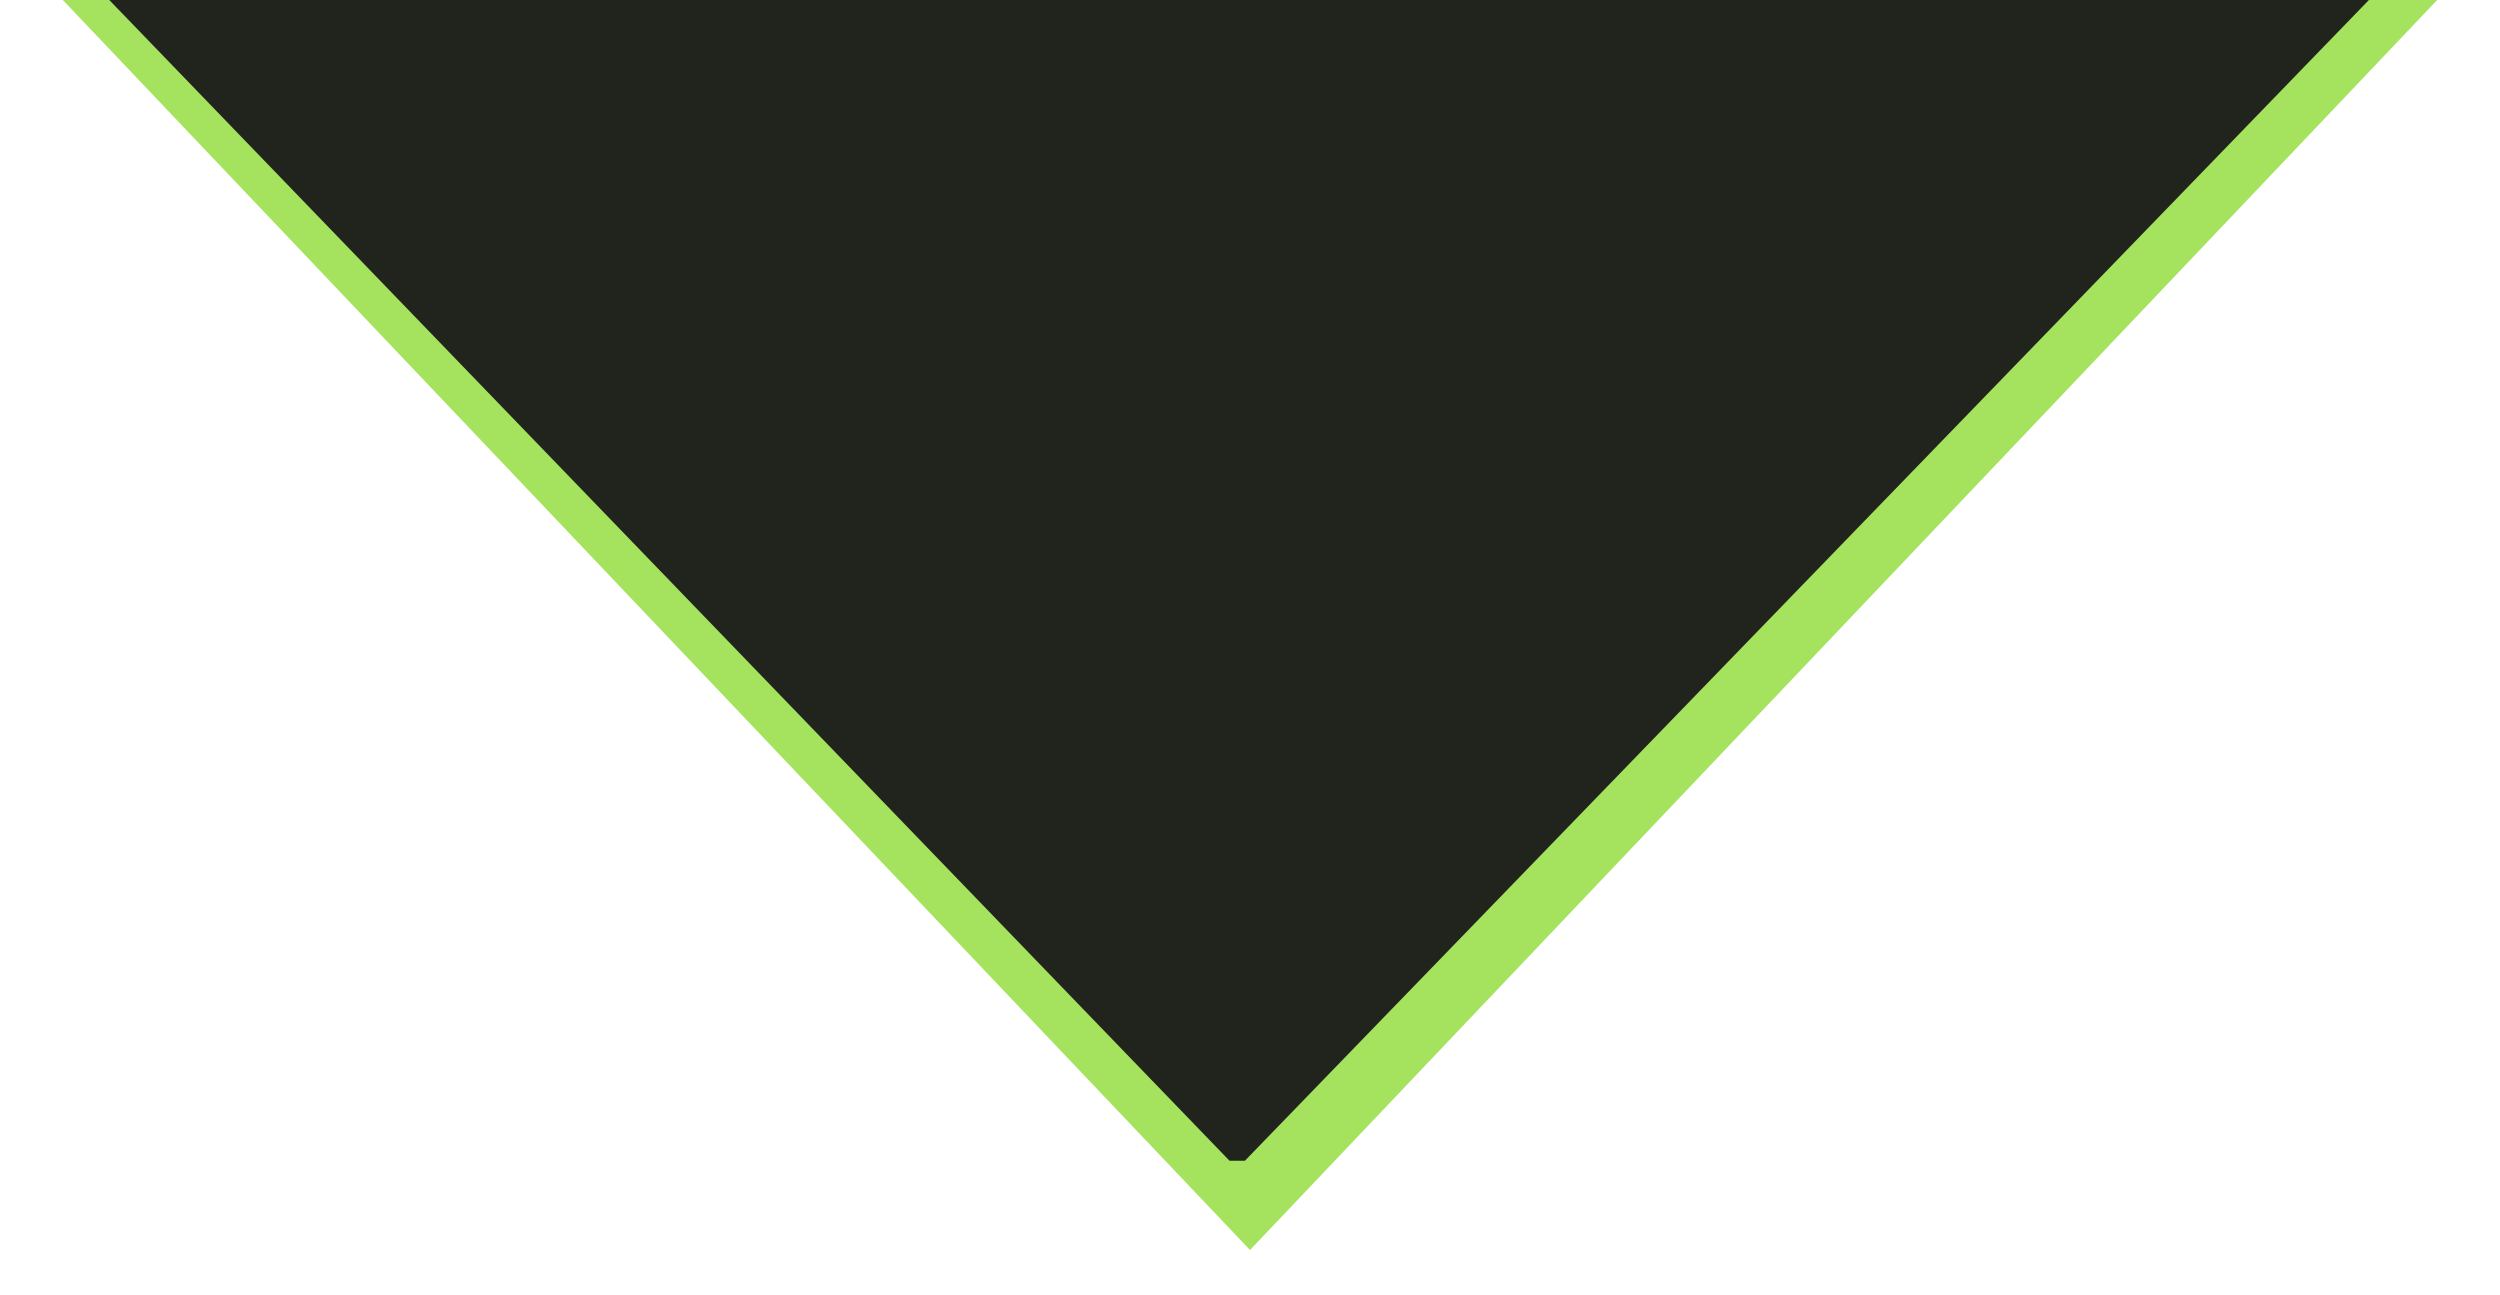 <svg width="56" height="29" viewBox="0 0 56 29" fill="none" xmlns="http://www.w3.org/2000/svg">
<g clip-path="url(#clip0_975_236)">
<path d="M53.384 -0.179L28 26.548L2.616 -0.179L53.384 -0.179Z" fill="#191A23" stroke="#A5E35E" stroke-width="2"/>
<g clip-path="url(#clip1_975_236)">
<path d="M27.713 26.179L1 -1.5L55 -2L27.713 26.179Z" fill="#21241D"/>
</g>
</g>
<defs>
<clipPath id="clip0_975_236">
<rect width="56" height="29" fill="white"/>
</clipPath>
<clipPath id="clip1_975_236">
<rect width="56" height="29" fill="white" transform="translate(0 -3)"/>
</clipPath>
</defs>
</svg>
